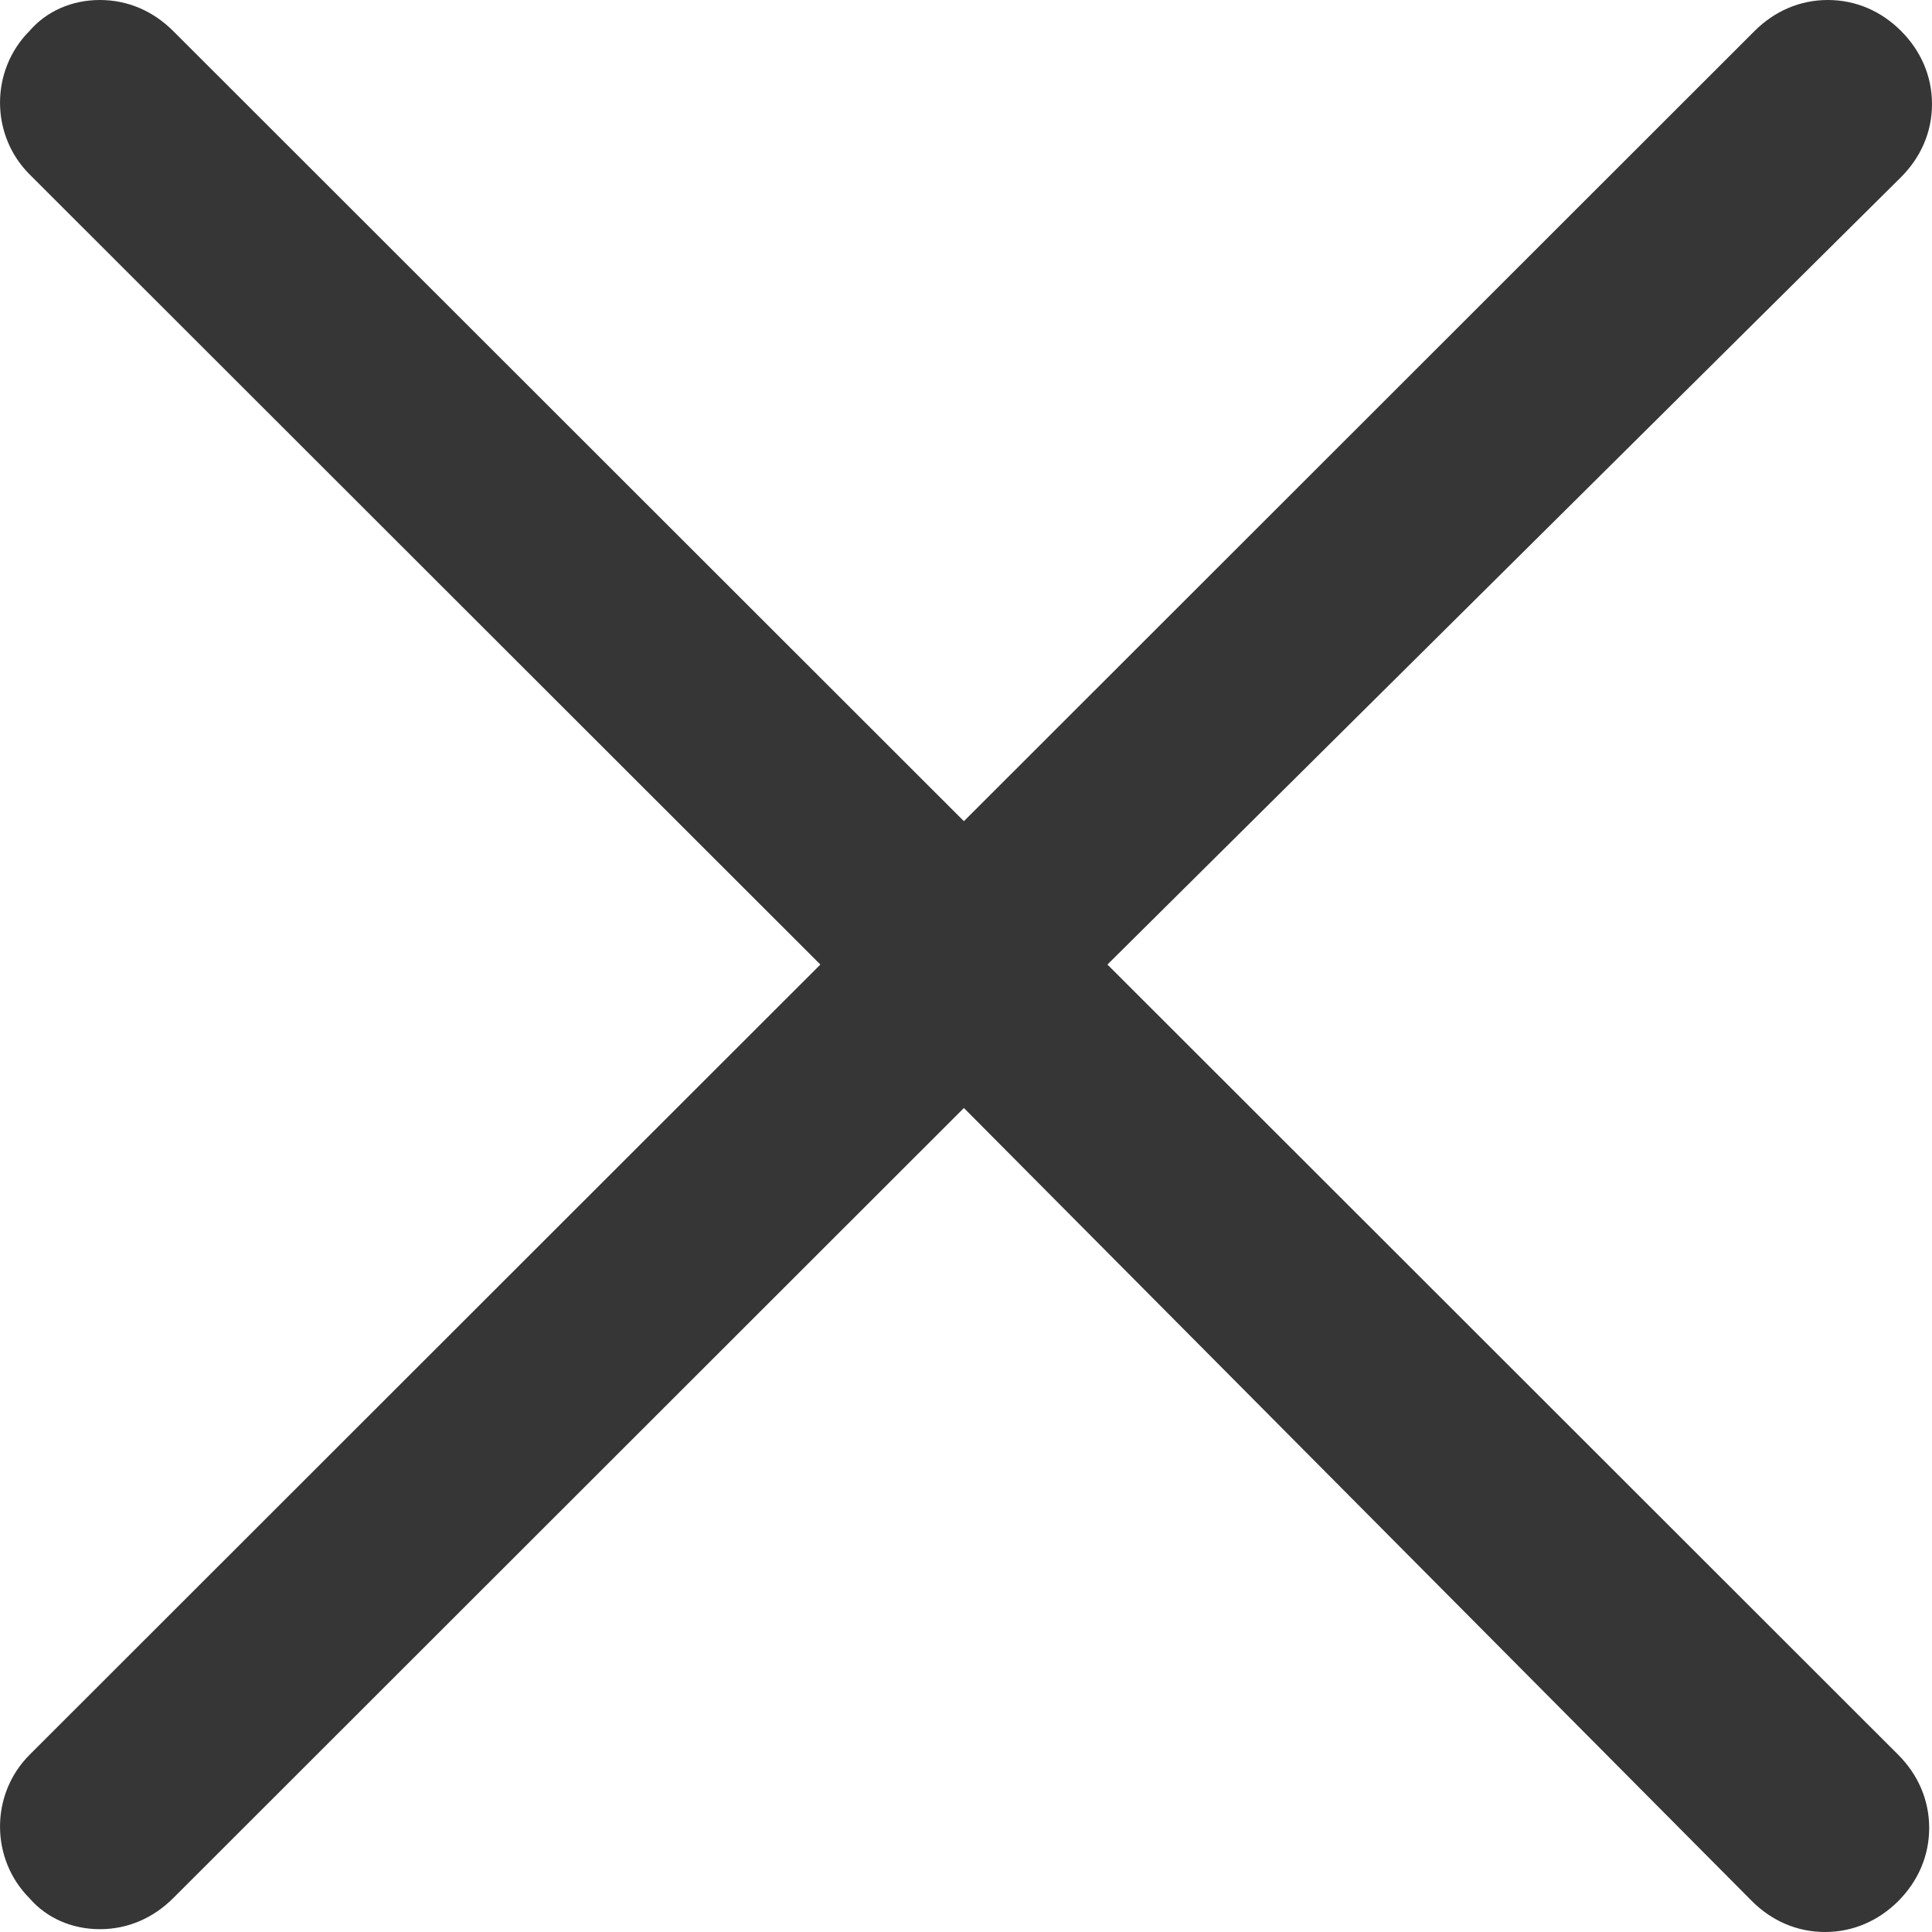 <svg width="24" height="24" viewBox="0 0 24 24" fill="none" xmlns="http://www.w3.org/2000/svg">
<path d="M0.367 23.581C-0.122 23.092 -0.122 22.288 0.367 21.799L10.191 11.982L0.367 2.166C-0.122 1.677 -0.122 0.873 0.367 0.384C0.577 0.14 0.891 0 1.241 0C1.591 0 1.905 0.14 2.15 0.384L11.974 10.201L21.797 0.384C22.042 0.14 22.357 0 22.706 0C23.056 0 23.371 0.14 23.615 0.384C23.86 0.629 24 0.943 24 1.293C24 1.642 23.86 1.956 23.615 2.201L13.757 11.982L23.581 21.799C23.825 22.044 23.965 22.358 23.965 22.707C23.965 23.057 23.825 23.371 23.581 23.616C23.336 23.86 23.021 24 22.672 24C22.322 24 22.007 23.86 21.763 23.616L11.974 13.764L2.15 23.581C1.905 23.825 1.591 23.965 1.241 23.965C0.891 23.965 0.577 23.825 0.367 23.581Z" fill="#363636"/>
</svg>
